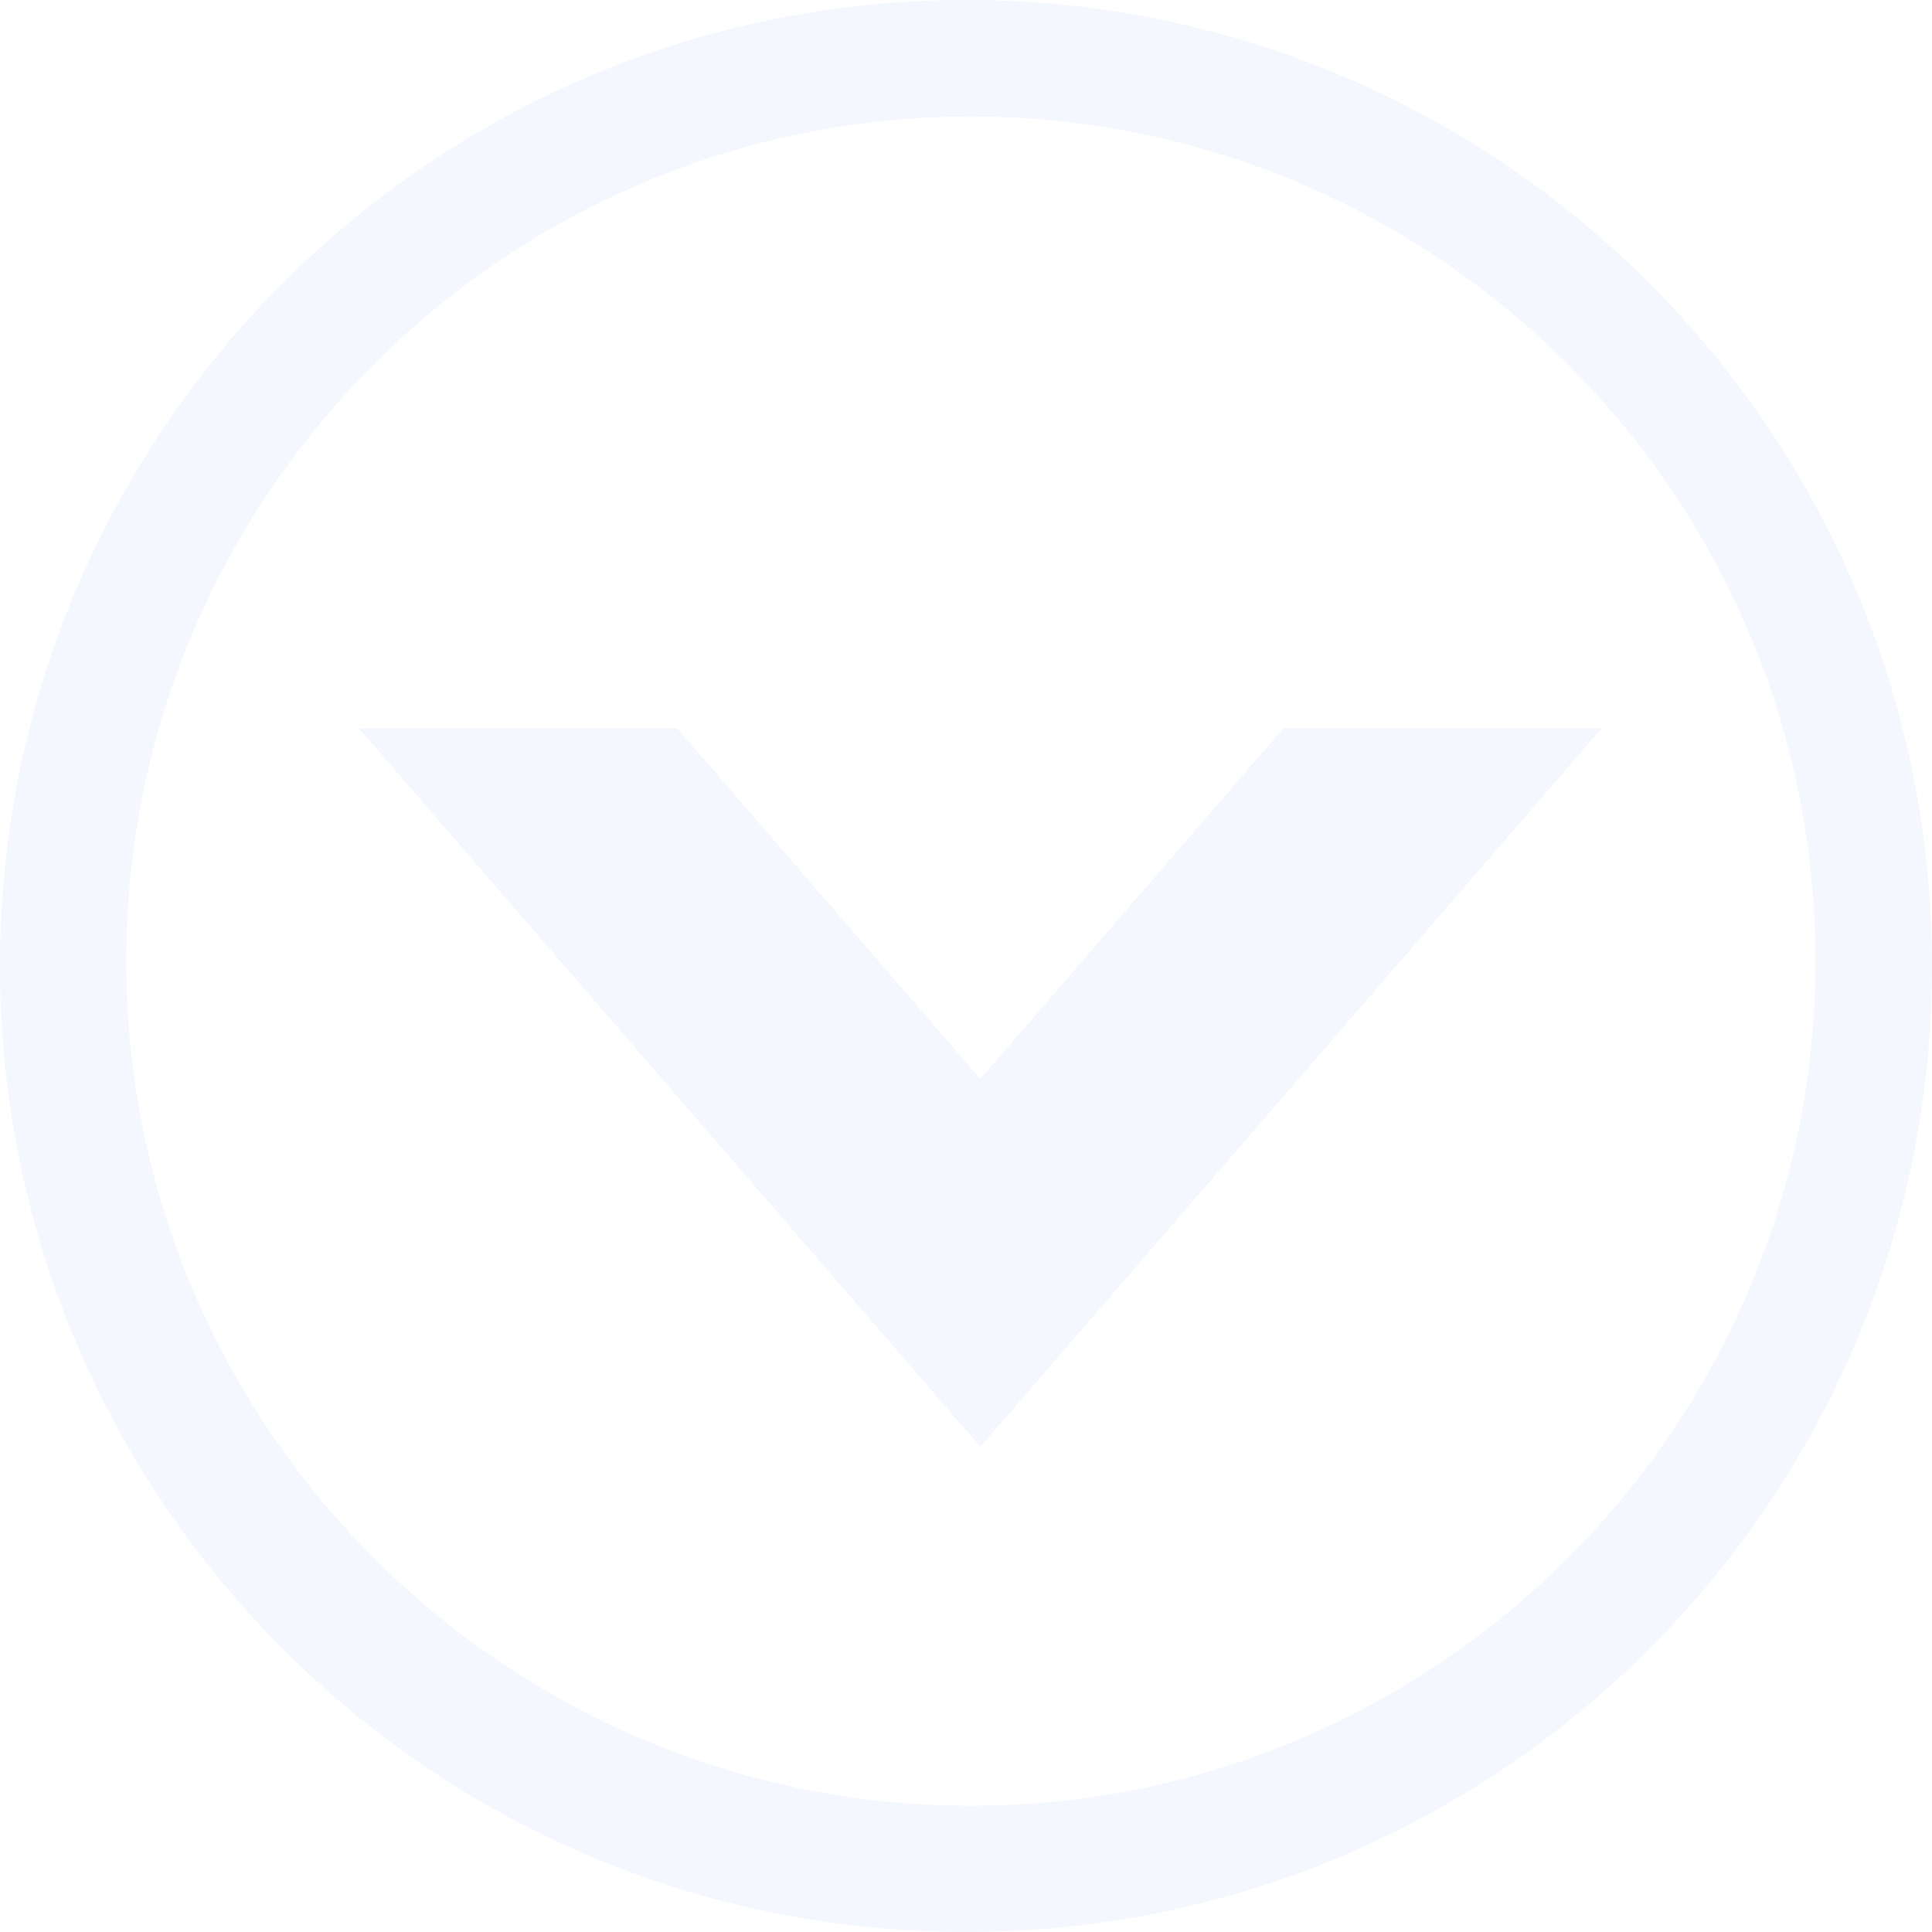 <svg xmlns="http://www.w3.org/2000/svg" width="30" height="30" viewBox="0 0 30 30"><g><g opacity=".25" transform="rotate(-270 15 15)"><g opacity=".25"><path fill="#4777e0" d="M14.925 28.04c-7.23 0-13.116-5.885-13.116-13.115S7.694 1.809 14.925 1.809c7.23 0 13.115 5.885 13.115 13.116 0 7.23-5.885 13.115-13.115 13.115zM15 0C6.716 0 0 6.716 0 15c0 8.284 6.716 15 15 15 8.284 0 15-6.716 15-15 0-8.284-6.716-15-15-15z"/></g><g opacity=".25"><path fill="#4777e0" d="M11.31 10.072l5.444 4.705-5.444 4.707v4.942l11.156-9.649L11.31 5.13z"/></g></g></g></svg>